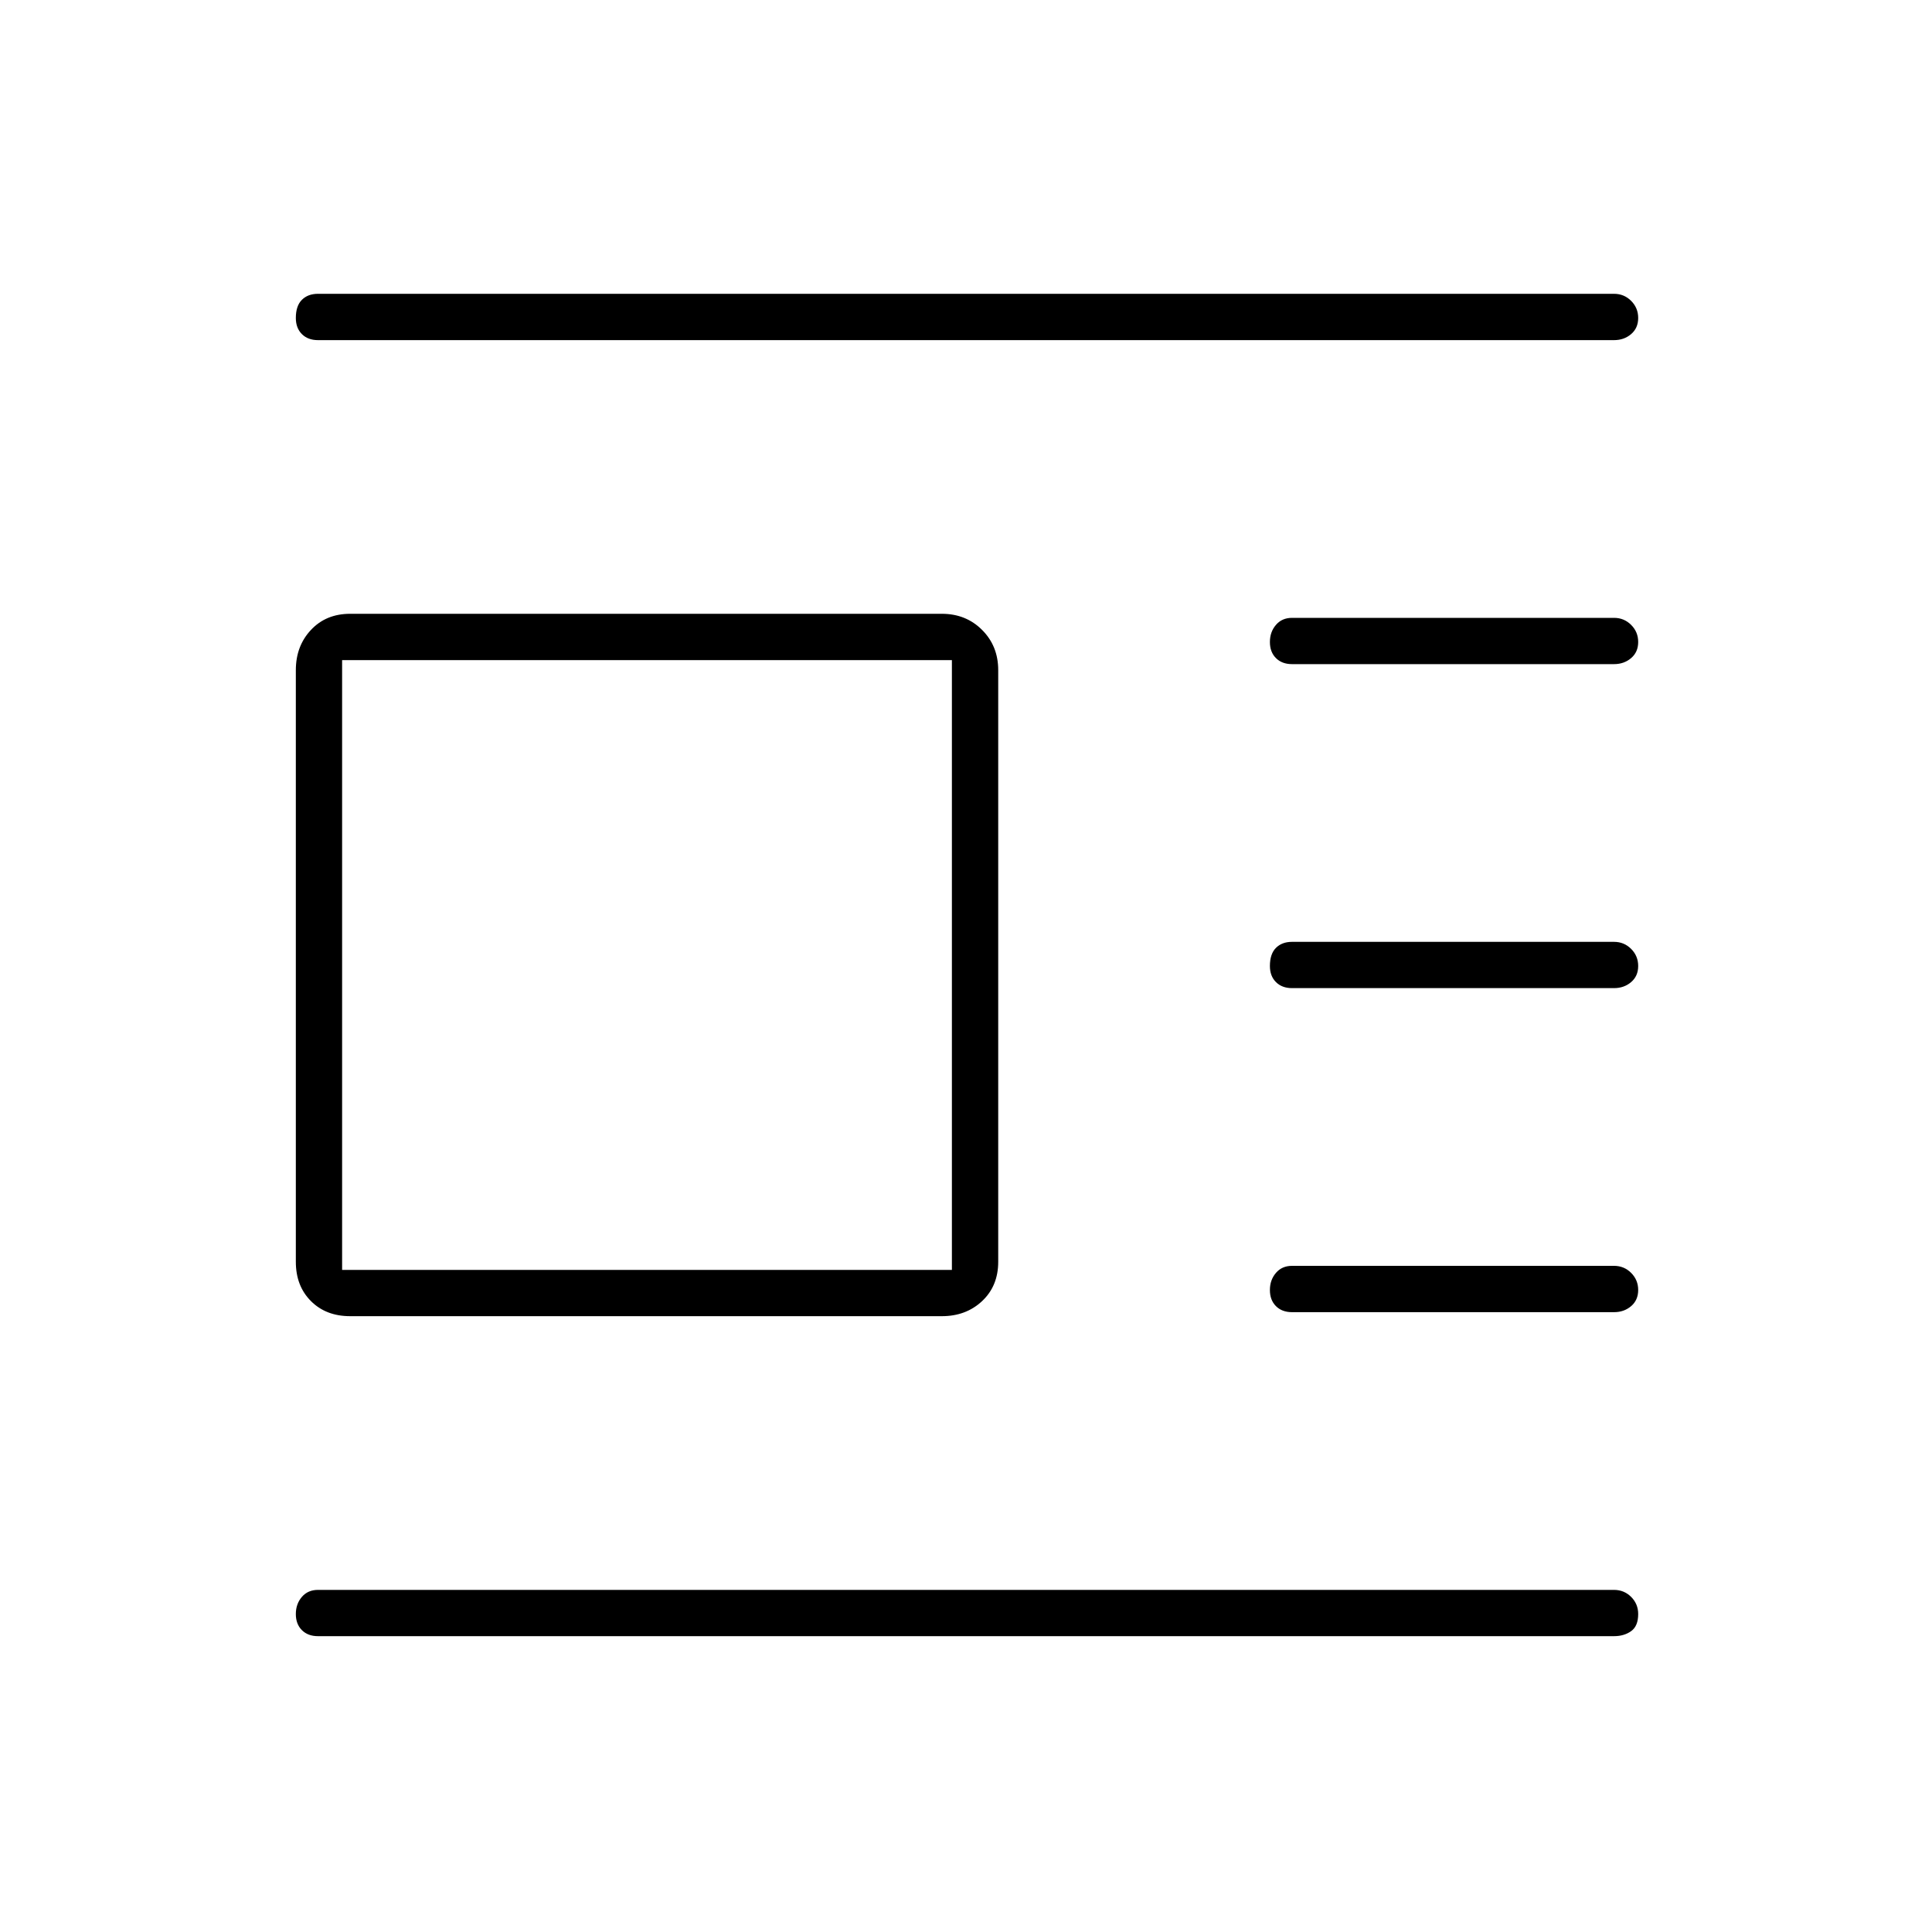 <svg xmlns="http://www.w3.org/2000/svg" height="40" width="40"><path d="M33.417 33.875H6.583q-.208 0-.333-.125-.125-.125-.125-.333 0-.209.125-.355.125-.145.333-.145h26.834q.208 0 .354.145.146.146.146.355 0 .25-.146.354-.146.104-.354.104Zm0-6.708H26.75q-.208 0-.333-.125-.125-.125-.125-.334 0-.208.125-.354t.333-.146h6.667q.208 0 .354.146t.146.354q0 .209-.146.334-.146.125-.354.125Zm0-6.709H26.75q-.208 0-.333-.125-.125-.125-.125-.333 0-.25.125-.375t.333-.125h6.667q.208 0 .354.146t.146.354q0 .208-.146.333-.146.125-.354.125Zm0-6.708H26.75q-.208 0-.333-.125-.125-.125-.125-.333 0-.209.125-.354.125-.146.333-.146h6.667q.208 0 .354.146.146.145.146.354 0 .208-.146.333-.146.125-.354.125Zm0-6.708H6.583q-.208 0-.333-.125-.125-.125-.125-.334 0-.25.125-.375t.333-.125h26.834q.208 0 .354.146t.146.354q0 .209-.146.334-.146.125-.354.125ZM19.5 27.25H7.25q-.5 0-.812-.312-.313-.313-.313-.813v-12.25q0-.5.313-.833.312-.334.812-.334H19.5q.5 0 .833.334.334.333.334.833v12.25q0 .5-.334.813-.333.312-.833.312Zm.208-.958V13.667H7.083v12.625Z"/></svg>